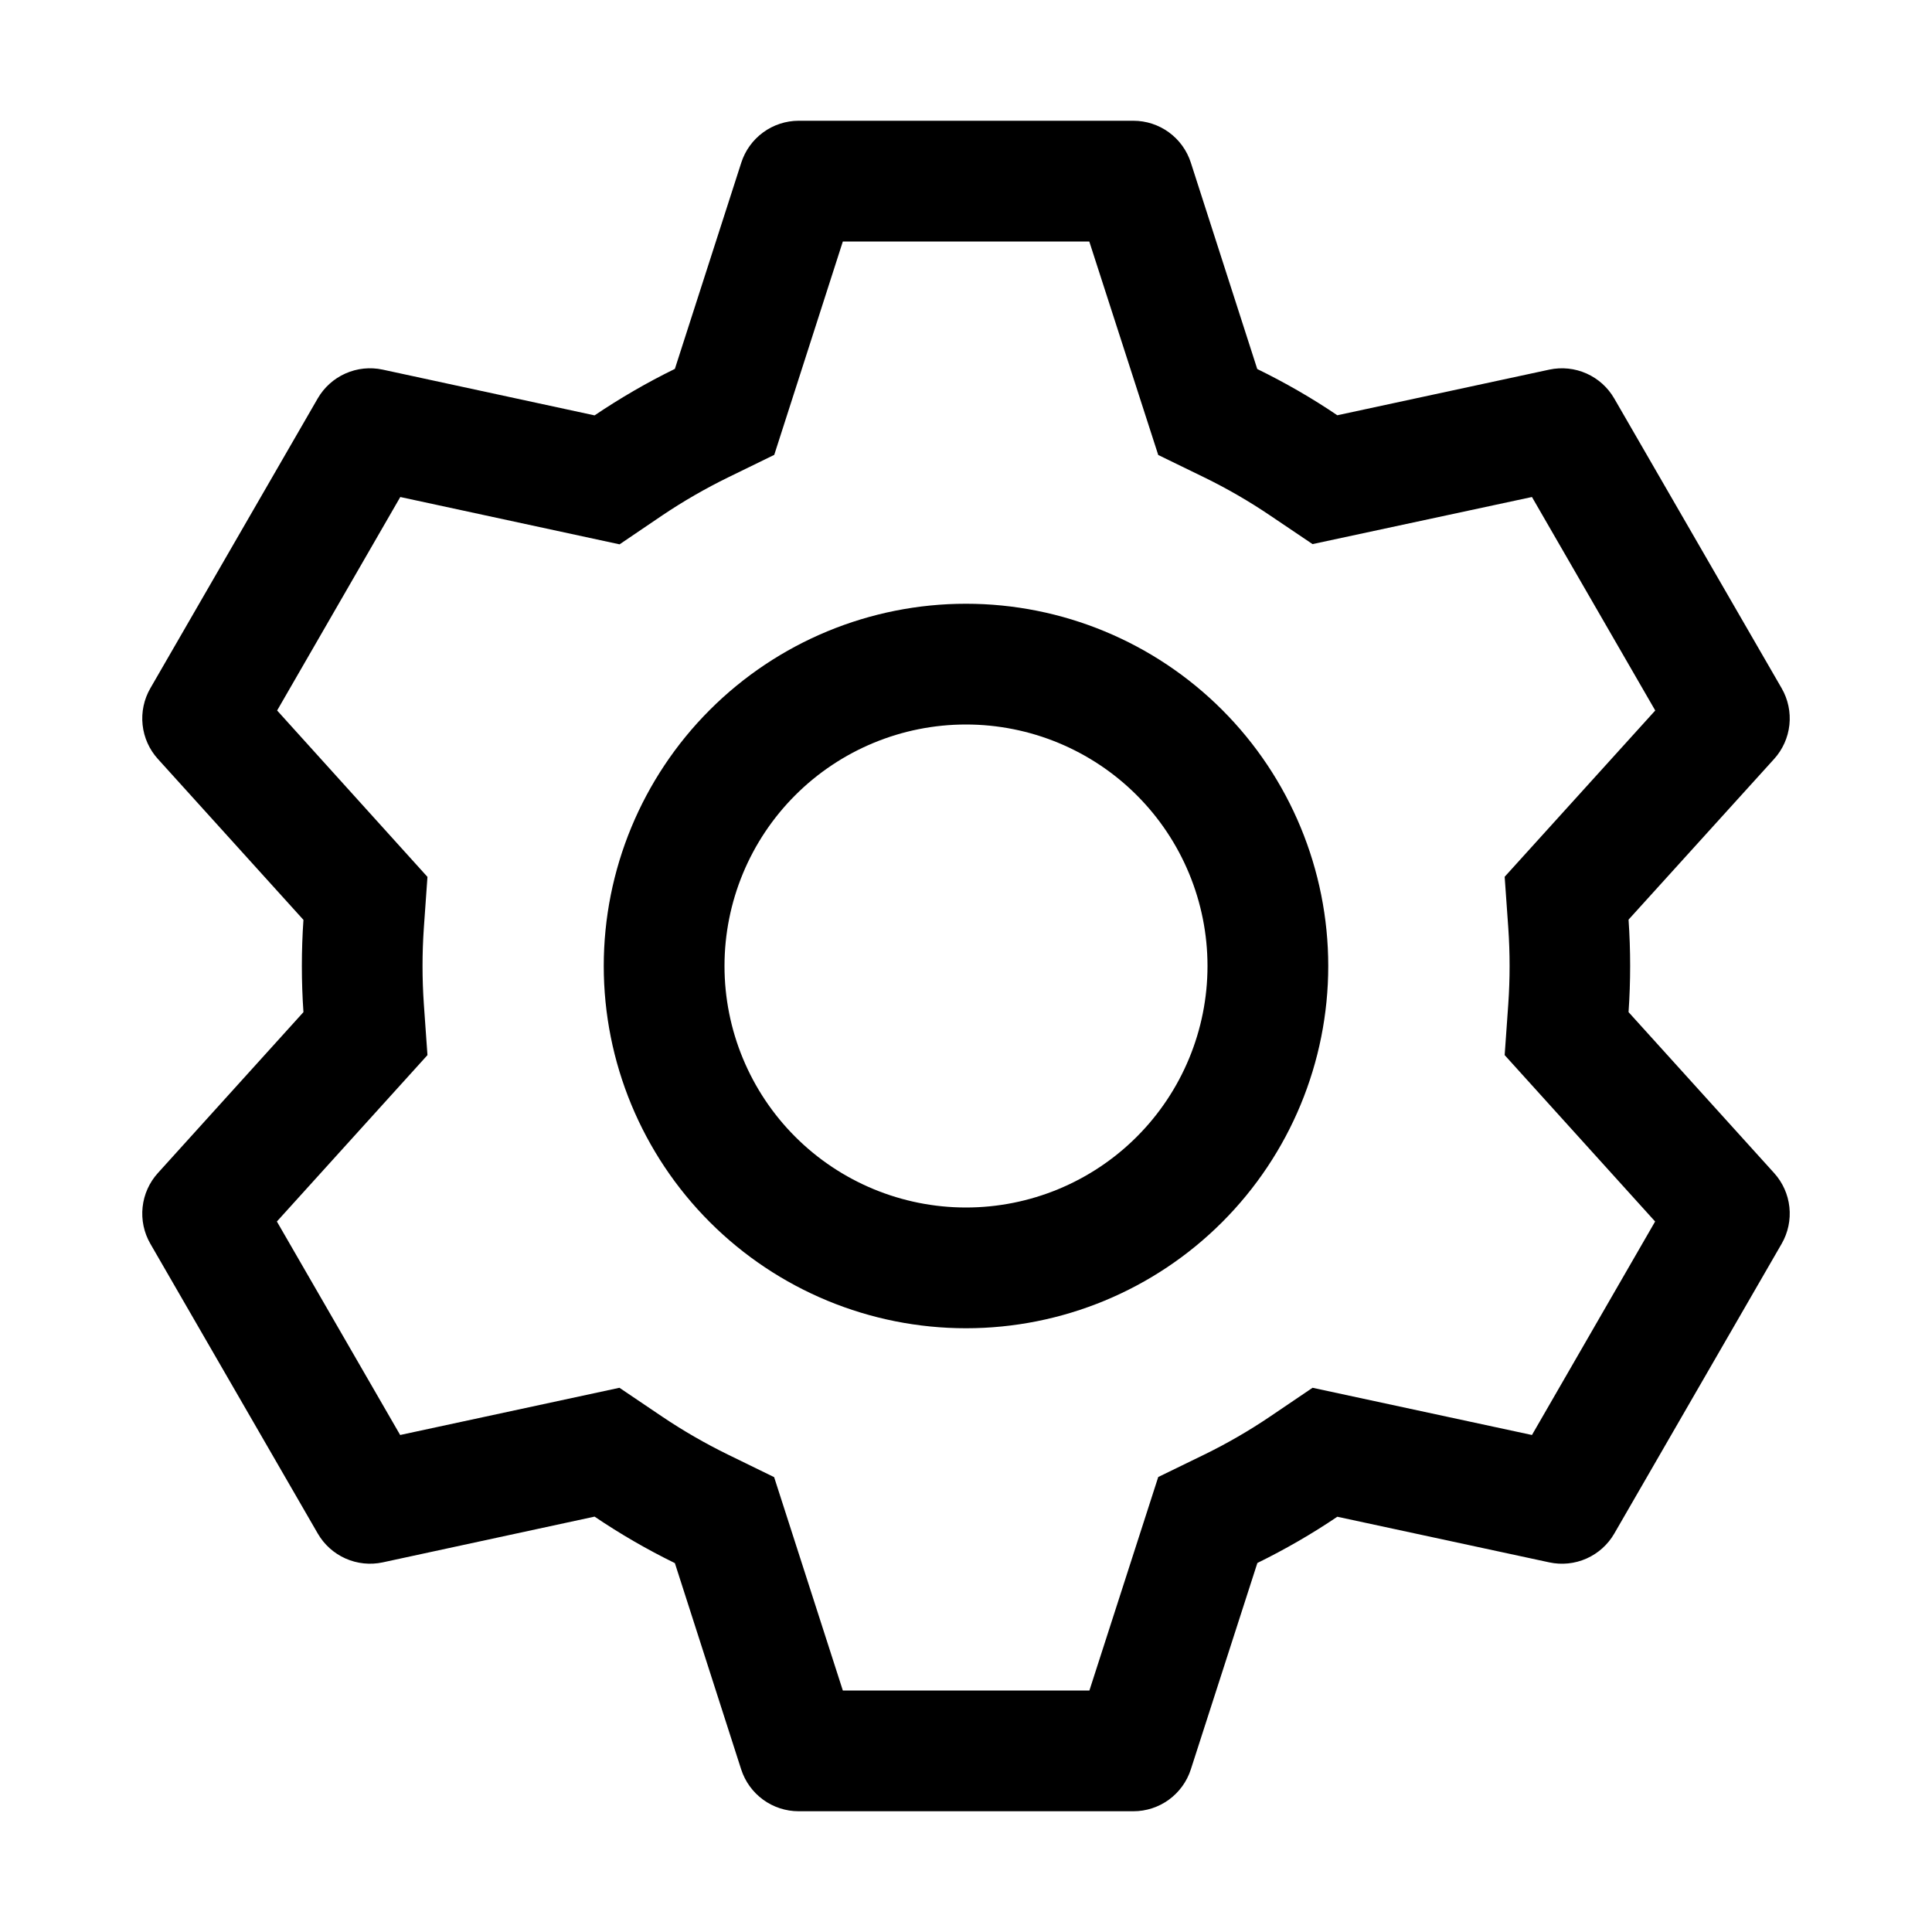 <svg width="24" height="24" viewBox="0 0 1024 1024" fill="none" xmlns="http://www.w3.org/2000/svg">
<path d="M600.704 64C607.479 64 614.079 66.151 619.554 70.142C625.028 74.133 629.095 79.758 631.168 86.208L666.368 195.584C681.152 202.816 695.296 210.944 708.8 220.096L821.184 195.904C827.81 194.489 834.715 195.214 840.902 197.975C847.09 200.735 852.242 205.388 855.616 211.264L944.32 364.8C947.707 370.672 949.142 377.469 948.417 384.209C947.693 390.95 944.846 397.286 940.288 402.304L863.168 487.424C864.291 503.746 864.291 520.126 863.168 536.448L940.288 621.696C944.846 626.714 947.693 633.05 948.417 639.791C949.142 646.531 947.707 653.328 944.32 659.2L855.616 812.8C852.233 818.664 847.077 823.304 840.89 826.053C834.703 828.801 827.804 829.517 821.184 828.096L708.8 803.904C695.36 812.992 681.152 821.184 666.432 828.416L631.168 937.792C629.095 944.242 625.028 949.867 619.554 953.858C614.079 957.849 607.479 960 600.704 960H423.296C416.521 960 409.921 957.849 404.447 953.858C398.972 949.867 394.905 944.242 392.832 937.792L357.696 828.48C342.952 821.27 328.73 813.037 315.136 803.84L202.816 828.096C196.19 829.511 189.286 828.786 183.098 826.025C176.91 823.265 171.758 818.612 168.384 812.736L79.68 659.2C76.293 653.328 74.858 646.531 75.583 639.791C76.307 633.05 79.154 626.714 83.712 621.696L160.832 536.448C159.715 520.168 159.715 503.832 160.832 487.552L83.712 402.304C79.154 397.286 76.307 390.95 75.583 384.209C74.858 377.469 76.293 370.672 79.68 364.8L168.384 211.2C171.767 205.336 176.923 200.696 183.11 197.947C189.297 195.199 196.197 194.483 202.816 195.904L315.136 220.16C328.704 211.008 342.912 202.752 357.696 195.52L392.896 86.208C394.962 79.779 399.01 74.168 404.459 70.179C409.908 66.19 416.479 64.027 423.232 64H600.64H600.704ZM577.28 128H446.72L410.368 241.088L385.856 253.056C373.806 258.953 362.174 265.667 351.04 273.152L328.384 288.512L212.16 263.424L146.88 376.576L226.56 464.768L224.64 491.904C223.721 505.286 223.721 518.714 224.64 532.096L226.56 559.232L146.752 647.424L212.096 760.576L328.32 735.552L350.976 750.848C362.11 758.333 373.742 765.047 385.792 770.944L410.304 782.912L446.72 896H577.408L613.888 782.848L638.336 770.944C650.373 765.061 661.985 758.346 673.088 750.848L695.68 735.552L811.968 760.576L877.248 647.424L797.504 559.232L799.424 532.096C800.347 518.693 800.347 505.243 799.424 491.84L797.504 464.704L877.312 376.576L811.968 263.424L695.68 288.384L673.088 273.152C661.986 265.652 650.374 258.937 638.336 253.056L613.888 241.152L577.344 128H577.28ZM512 320C562.922 320 611.758 340.229 647.765 376.236C683.772 412.242 704 461.078 704 512C704 562.922 683.772 611.758 647.765 647.765C611.758 683.772 562.922 704 512 704C461.079 704 412.243 683.772 376.236 647.765C340.229 611.758 320 562.922 320 512C320 461.078 340.229 412.242 376.236 376.236C412.243 340.229 461.079 320 512 320ZM512 384C478.052 384 445.495 397.486 421.49 421.49C397.486 445.495 384 478.052 384 512C384 545.948 397.486 578.505 421.49 602.51C445.495 626.514 478.052 640 512 640C545.948 640 578.505 626.514 602.51 602.51C626.514 578.505 640 545.948 640 512C640 478.052 626.514 445.495 602.51 421.49C578.505 397.486 545.948 384 512 384Z" fill="black"/>
</svg>
